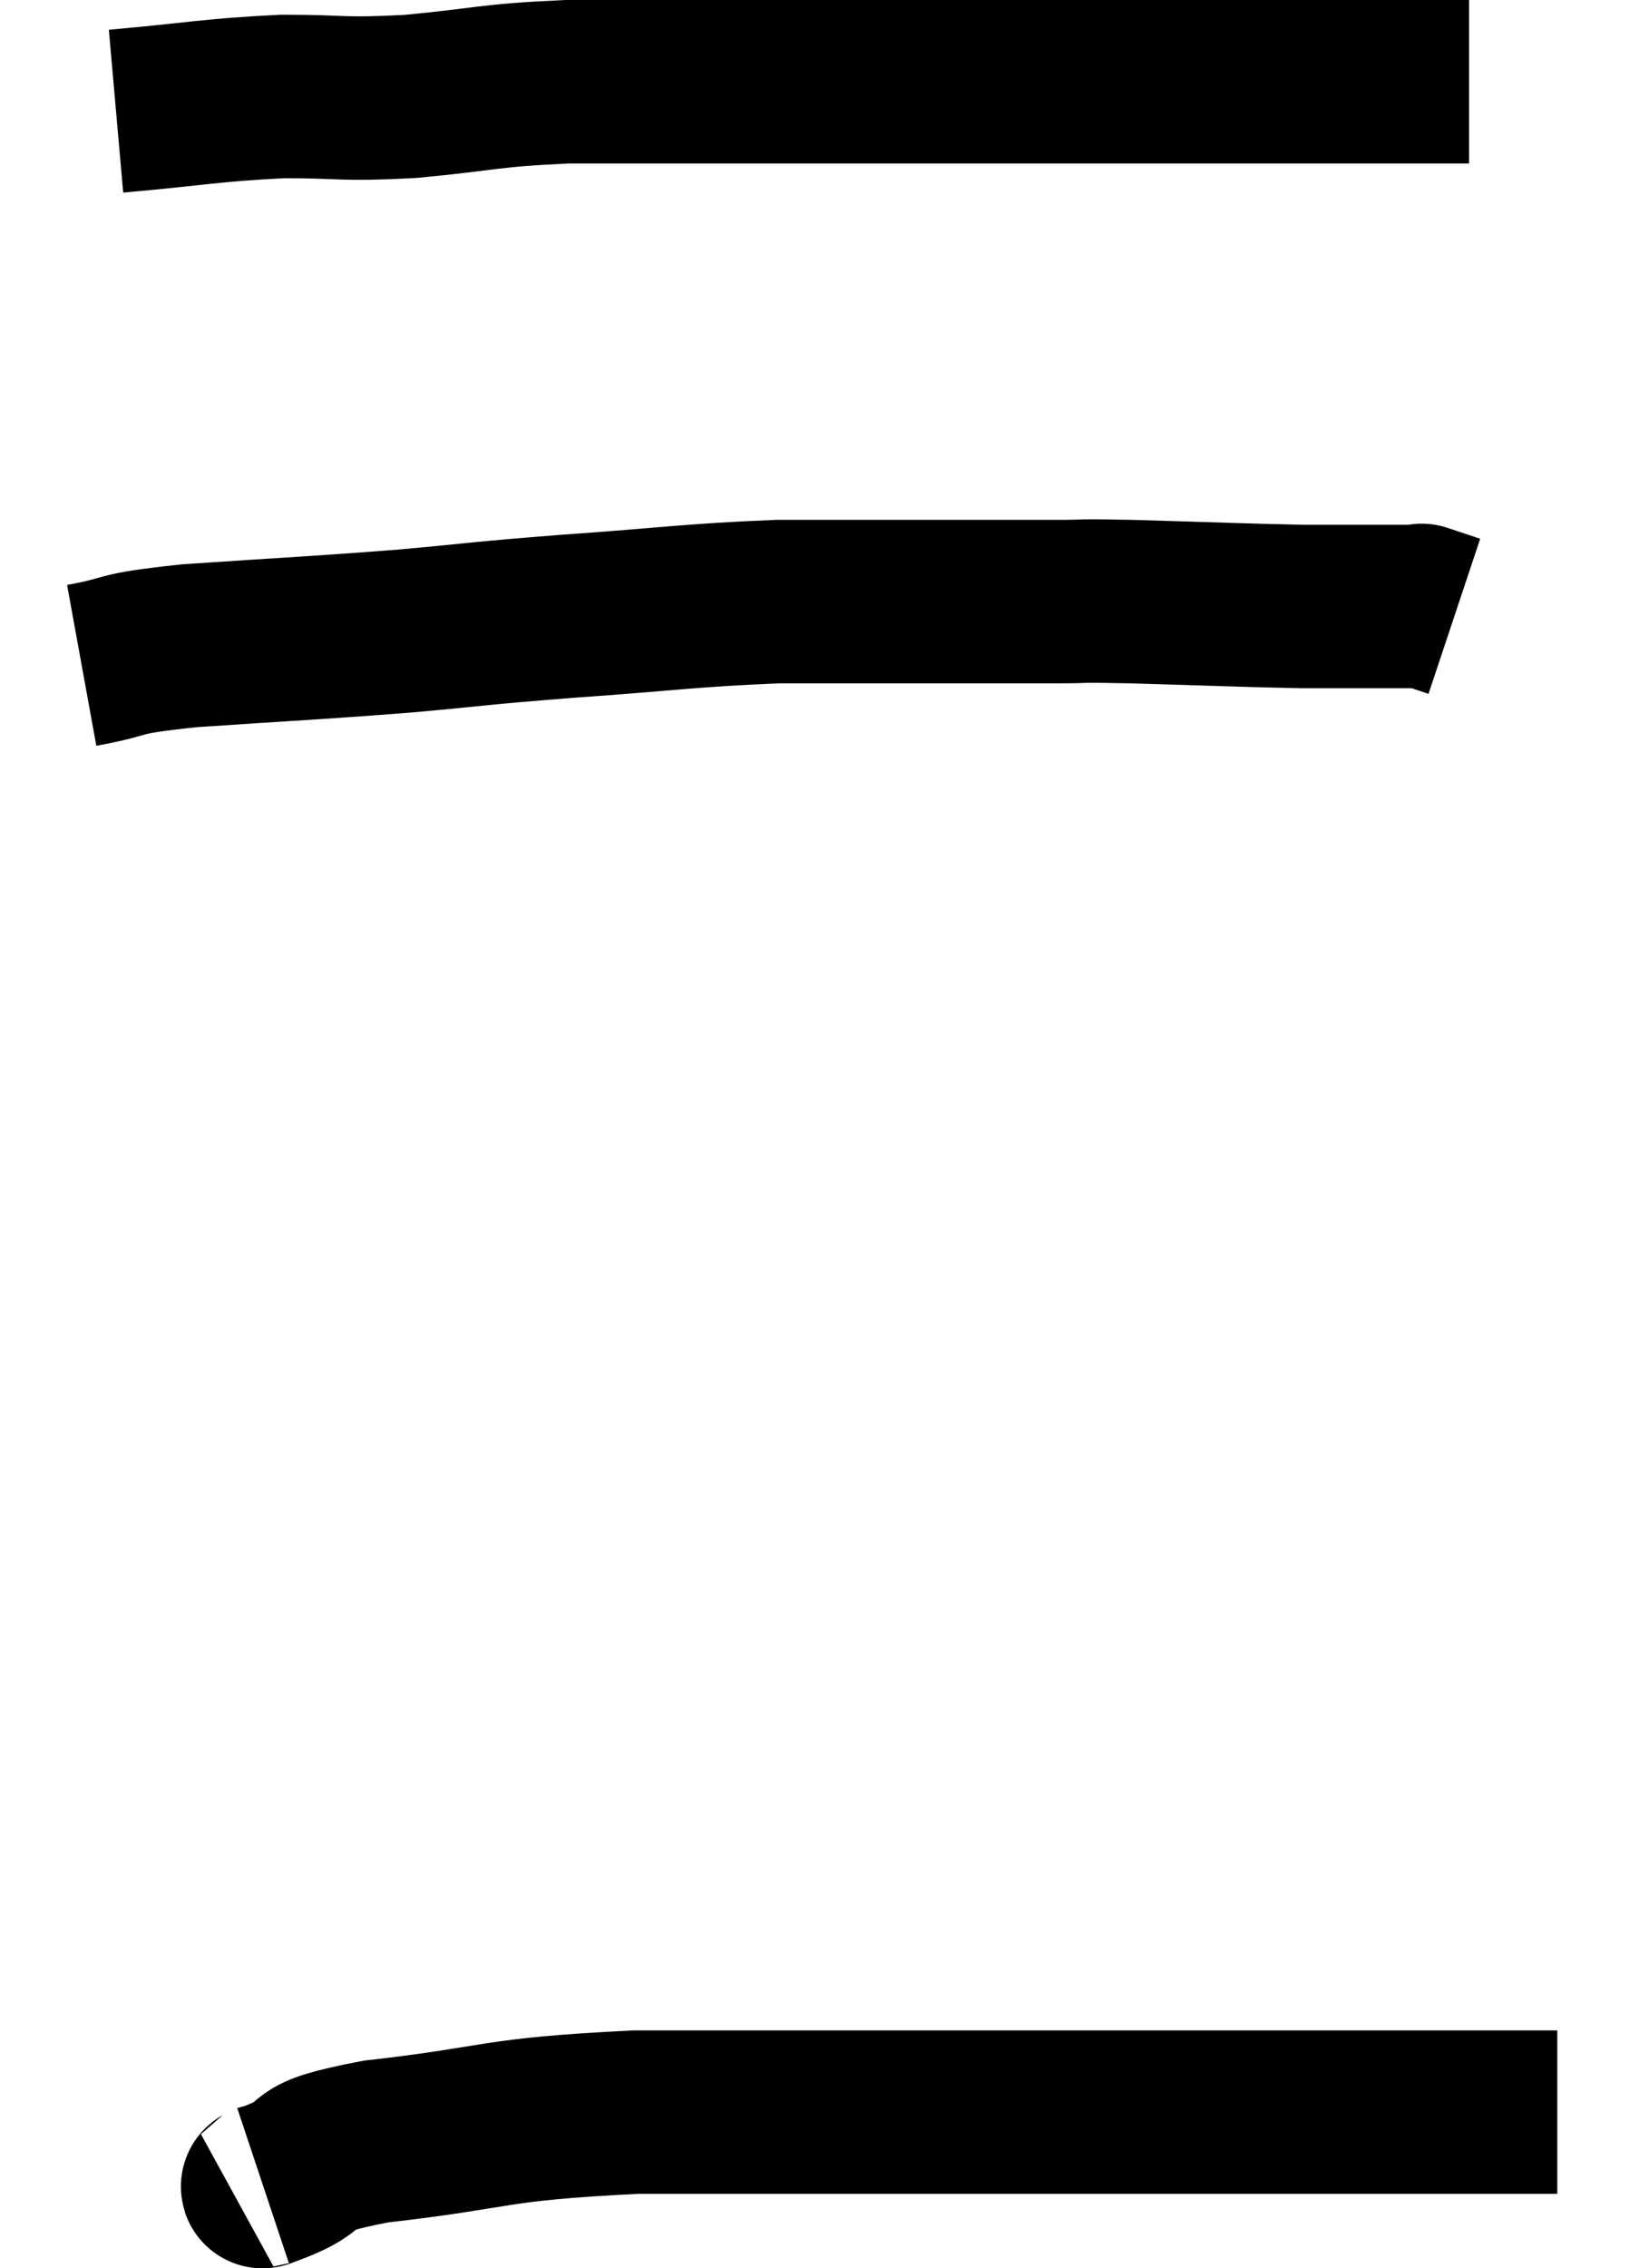 <svg xmlns="http://www.w3.org/2000/svg" viewBox="12.8 6.2 20.06 27.751" width="20.06" height="27.751"><path d="M 14.22 7.56 C 15.24 7.47, 15.36 7.425, 16.26 7.38 C 17.04 7.38, 16.95 7.425, 17.82 7.38 C 18.78 7.29, 18.75 7.245, 19.74 7.2 C 20.76 7.2, 20.82 7.2, 21.78 7.2 C 22.68 7.2, 22.74 7.2, 23.58 7.2 C 24.36 7.2, 24.375 7.2, 25.14 7.2 C 25.89 7.2, 25.845 7.2, 26.64 7.2 C 27.48 7.2, 27.705 7.2, 28.32 7.2 C 28.71 7.2, 28.68 7.2, 29.1 7.2 C 29.55 7.2, 29.655 7.2, 30 7.2 C 30.24 7.2, 30.285 7.2, 30.48 7.2 L 30.78 7.2" fill="none" stroke="black" stroke-width="2"></path><path d="M 13.8 14.34 C 14.46 14.22, 14.13 14.205, 15.12 14.1 C 16.44 14.01, 16.605 14.01, 17.76 13.92 C 18.75 13.83, 18.6 13.83, 19.74 13.74 C 21.03 13.65, 21.225 13.605, 22.32 13.56 C 23.22 13.56, 23.265 13.56, 24.12 13.56 C 24.93 13.56, 25.11 13.56, 25.74 13.56 C 26.19 13.56, 25.89 13.545, 26.64 13.56 C 27.69 13.59, 27.99 13.605, 28.74 13.62 C 29.19 13.62, 29.295 13.62, 29.64 13.62 C 29.88 13.62, 29.97 13.62, 30.12 13.62 C 30.18 13.62, 30.21 13.62, 30.24 13.62 C 30.24 13.62, 30.15 13.59, 30.24 13.62 C 30.42 13.68, 30.51 13.71, 30.6 13.74 L 30.6 13.74" fill="none" stroke="black" stroke-width="2"></path><path d="M 16.02 32.94 C 16.11 32.91, 15.855 33.015, 16.2 32.88 C 16.8 32.64, 16.305 32.61, 17.4 32.4 C 18.99 32.22, 18.765 32.13, 20.58 32.04 C 22.62 32.04, 23.025 32.04, 24.66 32.04 C 25.89 32.04, 25.905 32.04, 27.12 32.04 C 28.32 32.04, 28.56 32.04, 29.52 32.04 C 30.24 32.04, 30.405 32.04, 30.96 32.04 C 31.35 32.04, 31.515 32.04, 31.74 32.04 C 31.8 32.04, 31.83 32.04, 31.86 32.04 C 31.86 32.04, 31.86 32.04, 31.86 32.04 C 31.86 32.04, 31.86 32.04, 31.86 32.04 L 31.86 32.04" fill="none" stroke="black" stroke-width="2"></path></svg>